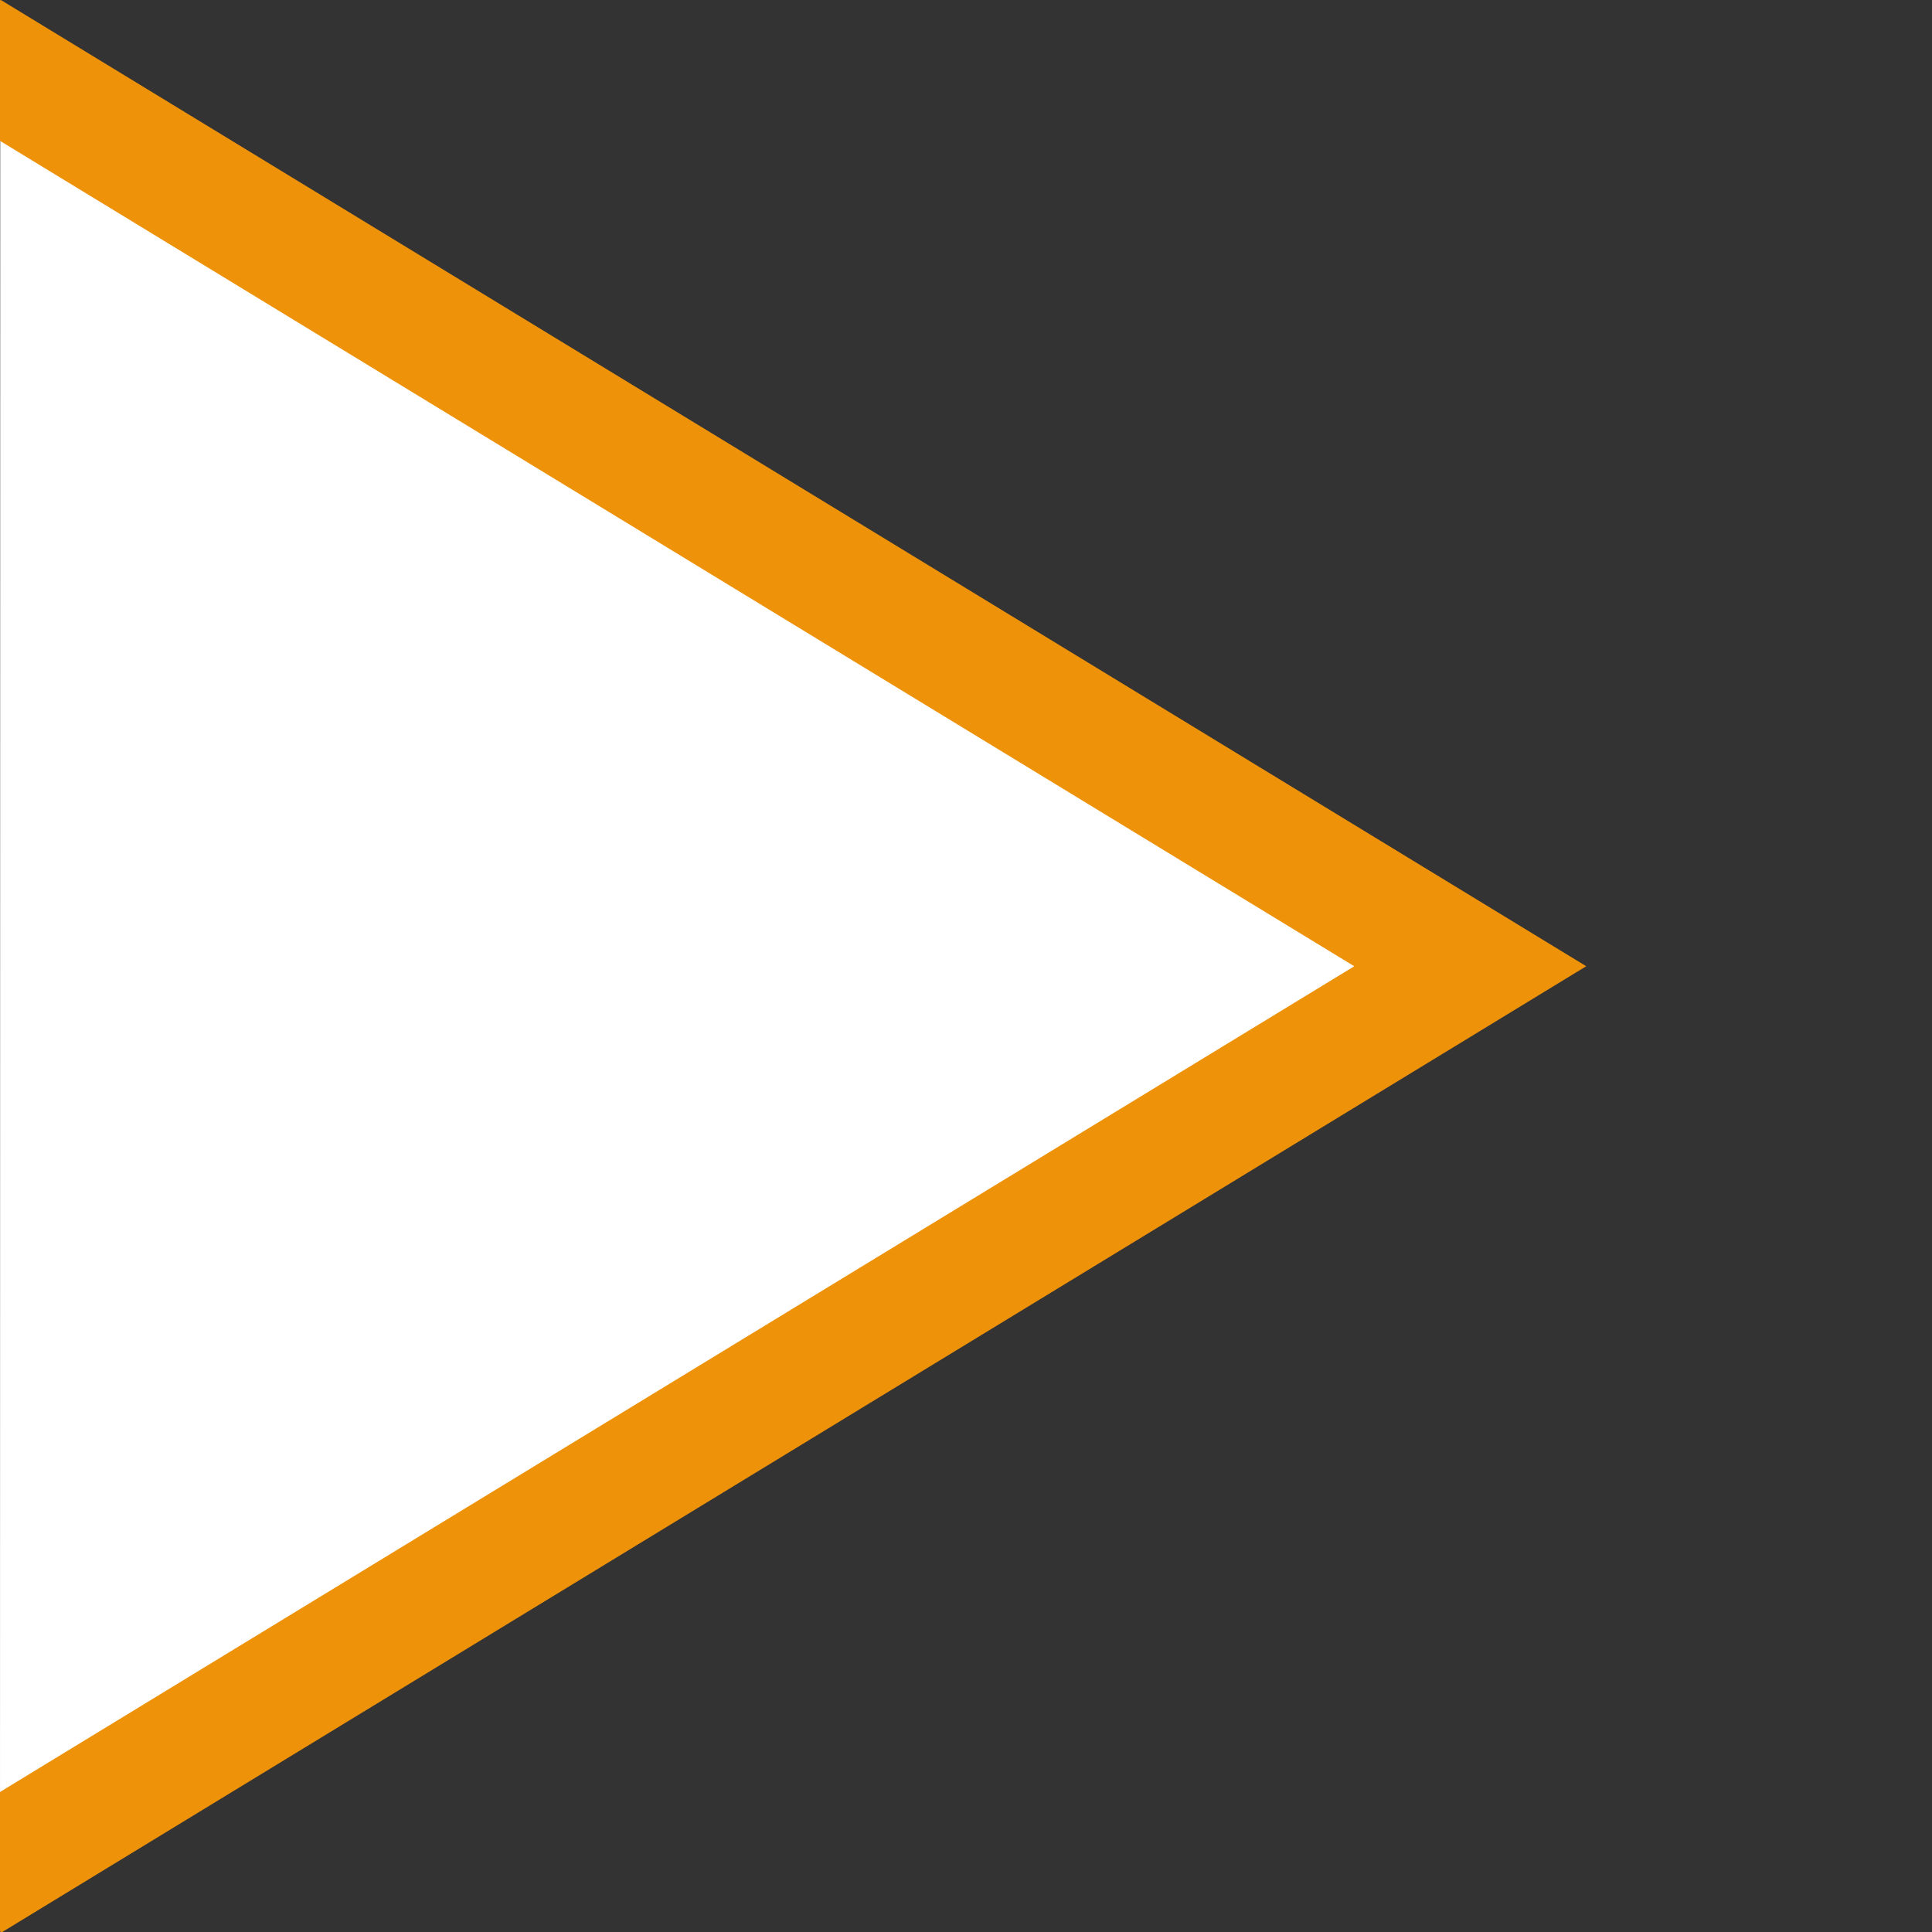 <svg xmlns="http://www.w3.org/2000/svg" width="16" height="16"><rect width="100%" height="100%" fill="#333333" stroke="none"/><g><path fill="#fff" d="M0 15.441l12.105-7.431-12.103-7.727z"/><path fill="none" stroke="#ee9209" d="M-.251 15.579l12.427-7.577-12.432-7.577"/></g></svg>